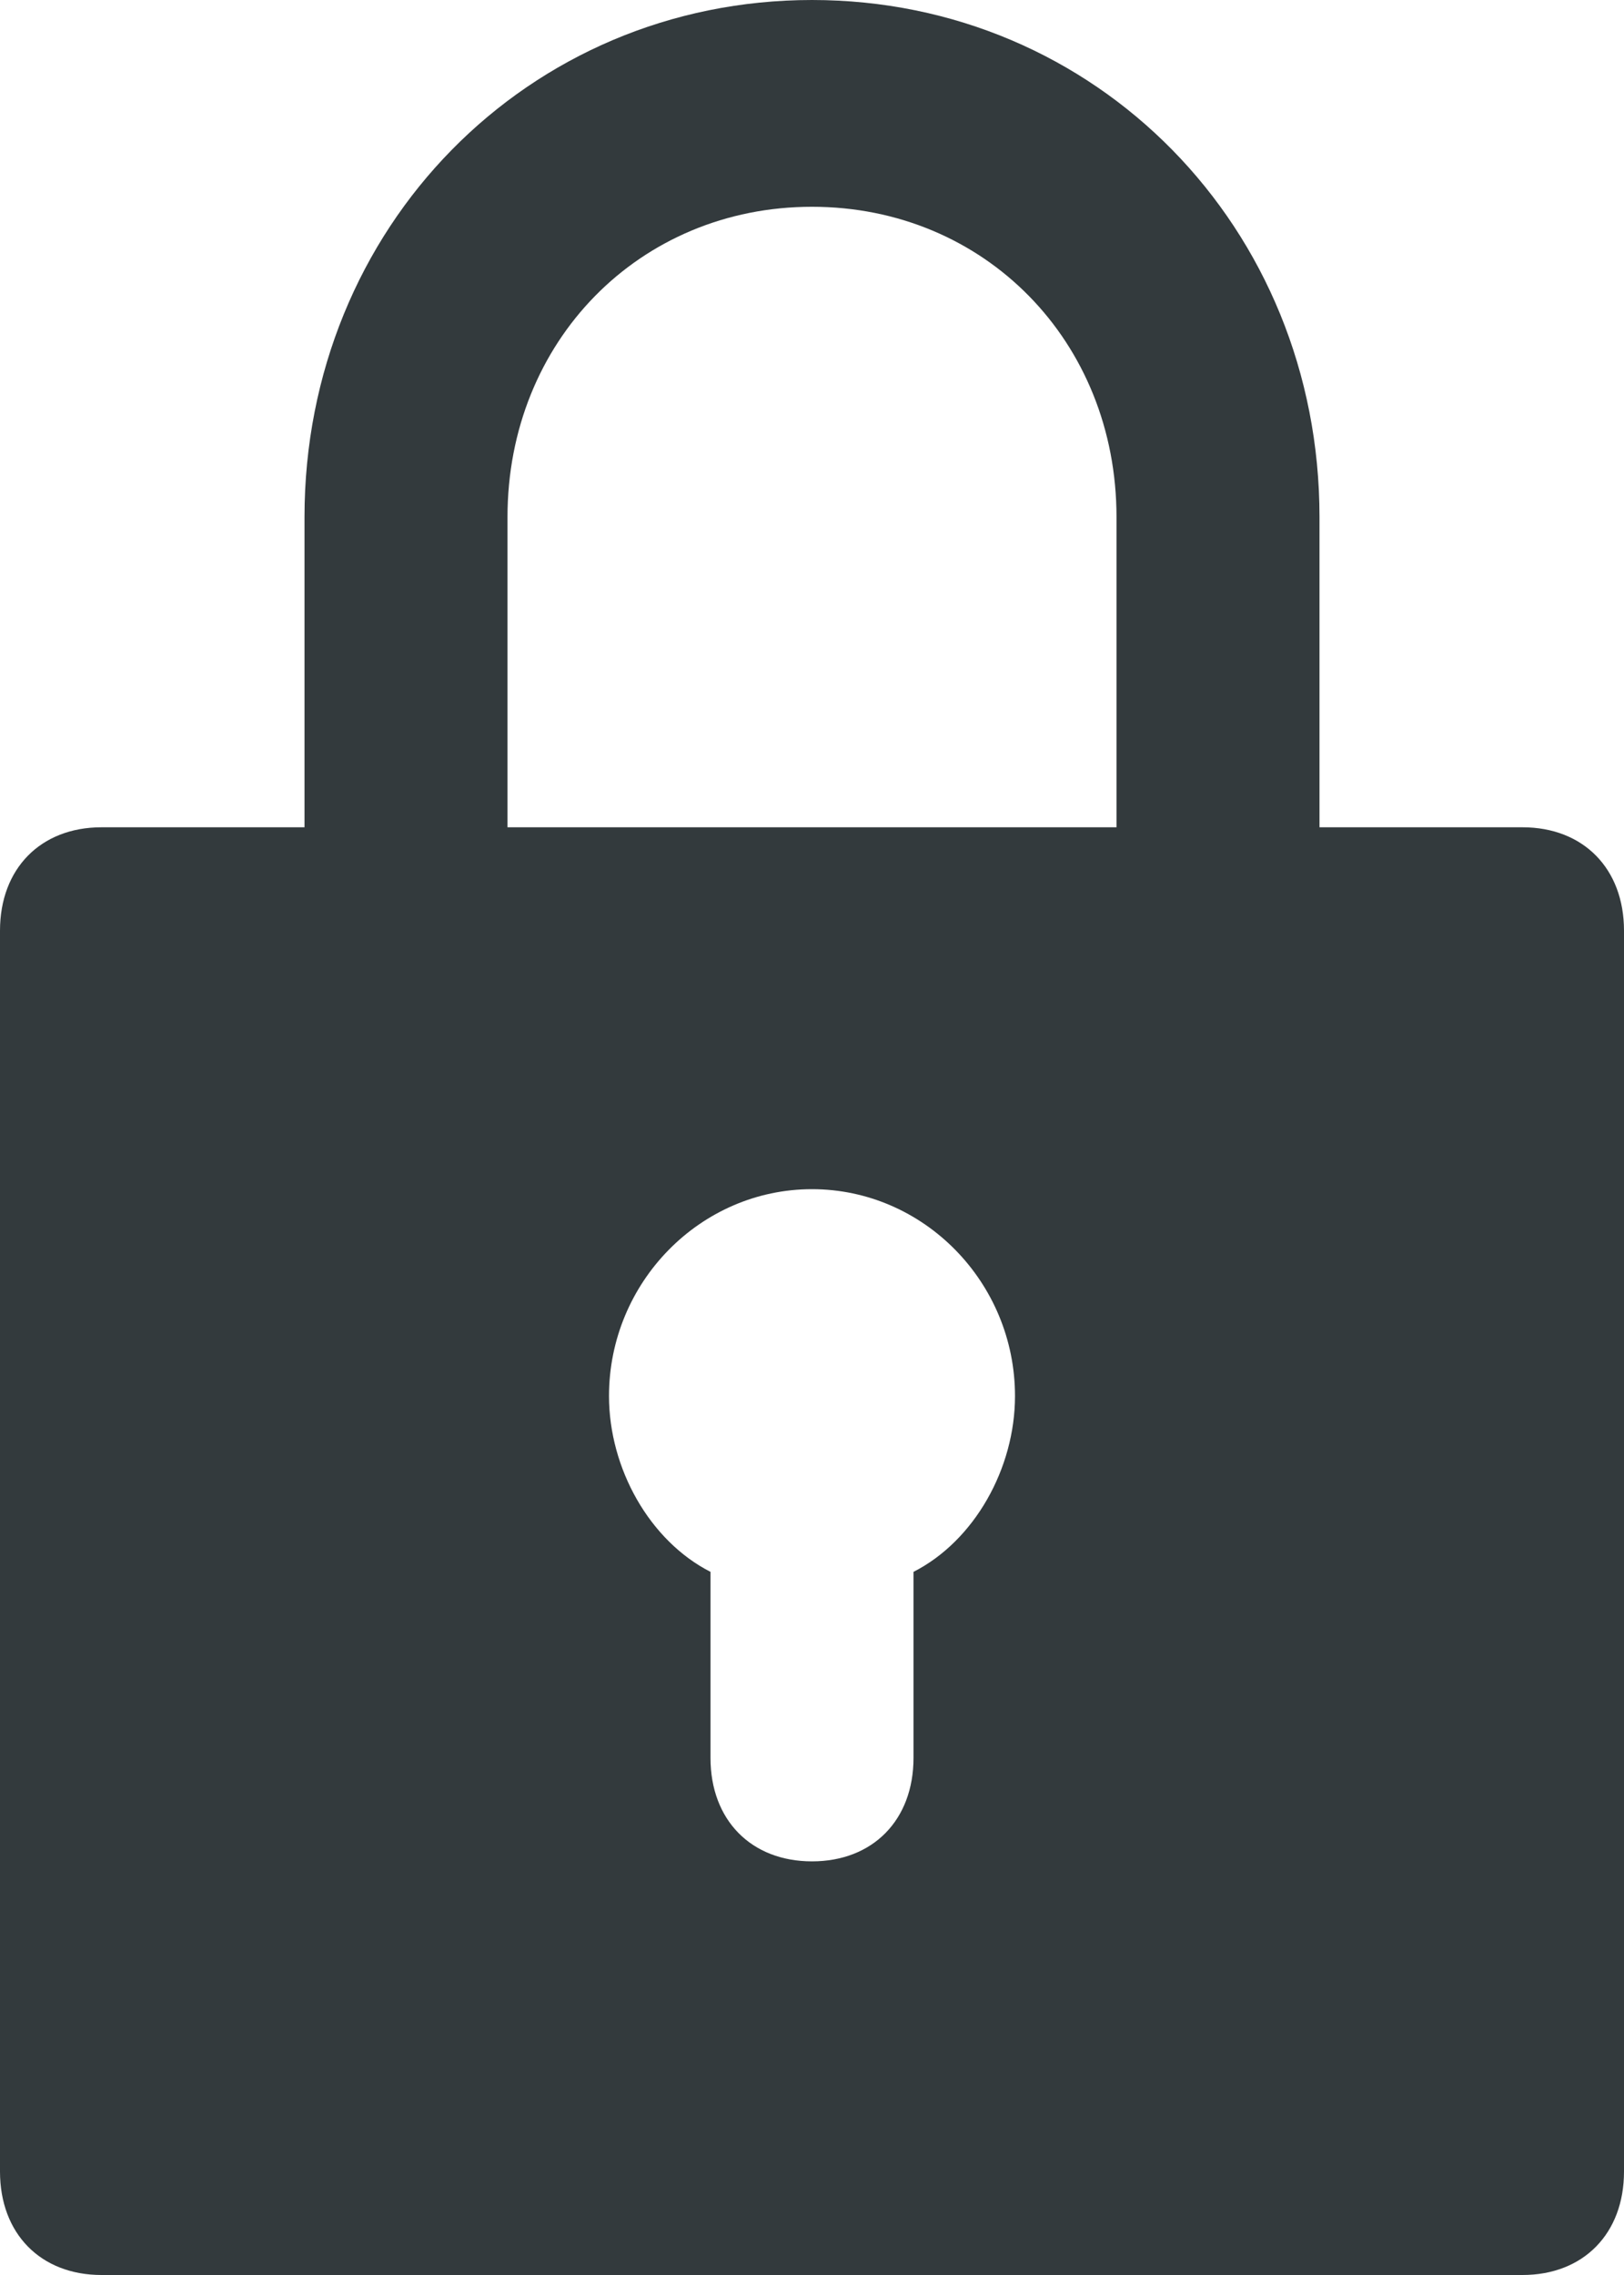 <svg width="20" height="28" viewBox="0 0 20 28" fill="none" xmlns="http://www.w3.org/2000/svg">
<path d="M18.75 10.182H16.25V6.364C16.25 2.8 13.5 0 10 0C6.5 0 3.75 2.8 3.75 6.364V10.182H1.25C0.5 10.182 0 10.691 0 11.454V26.727C0 27.491 0.5 28 1.25 28H18.75C19.5 28 20 27.491 20 26.727V11.454C20 10.691 19.5 10.182 18.75 10.182ZM6.25 6.364C6.25 4.2 7.875 2.545 10 2.545C12.125 2.545 13.75 4.2 13.75 6.364V10.182H6.25V6.364ZM11.25 19.346V21.636C11.25 22.4 10.75 22.909 10 22.909C9.25 22.909 8.75 22.4 8.75 21.636V19.346C8 18.964 7.5 18.073 7.5 17.182C7.5 15.782 8.625 14.636 10 14.636C11.375 14.636 12.5 15.782 12.5 17.182C12.5 18.073 12 18.964 11.25 19.346Z" fill="#333A3D"/>
</svg>
